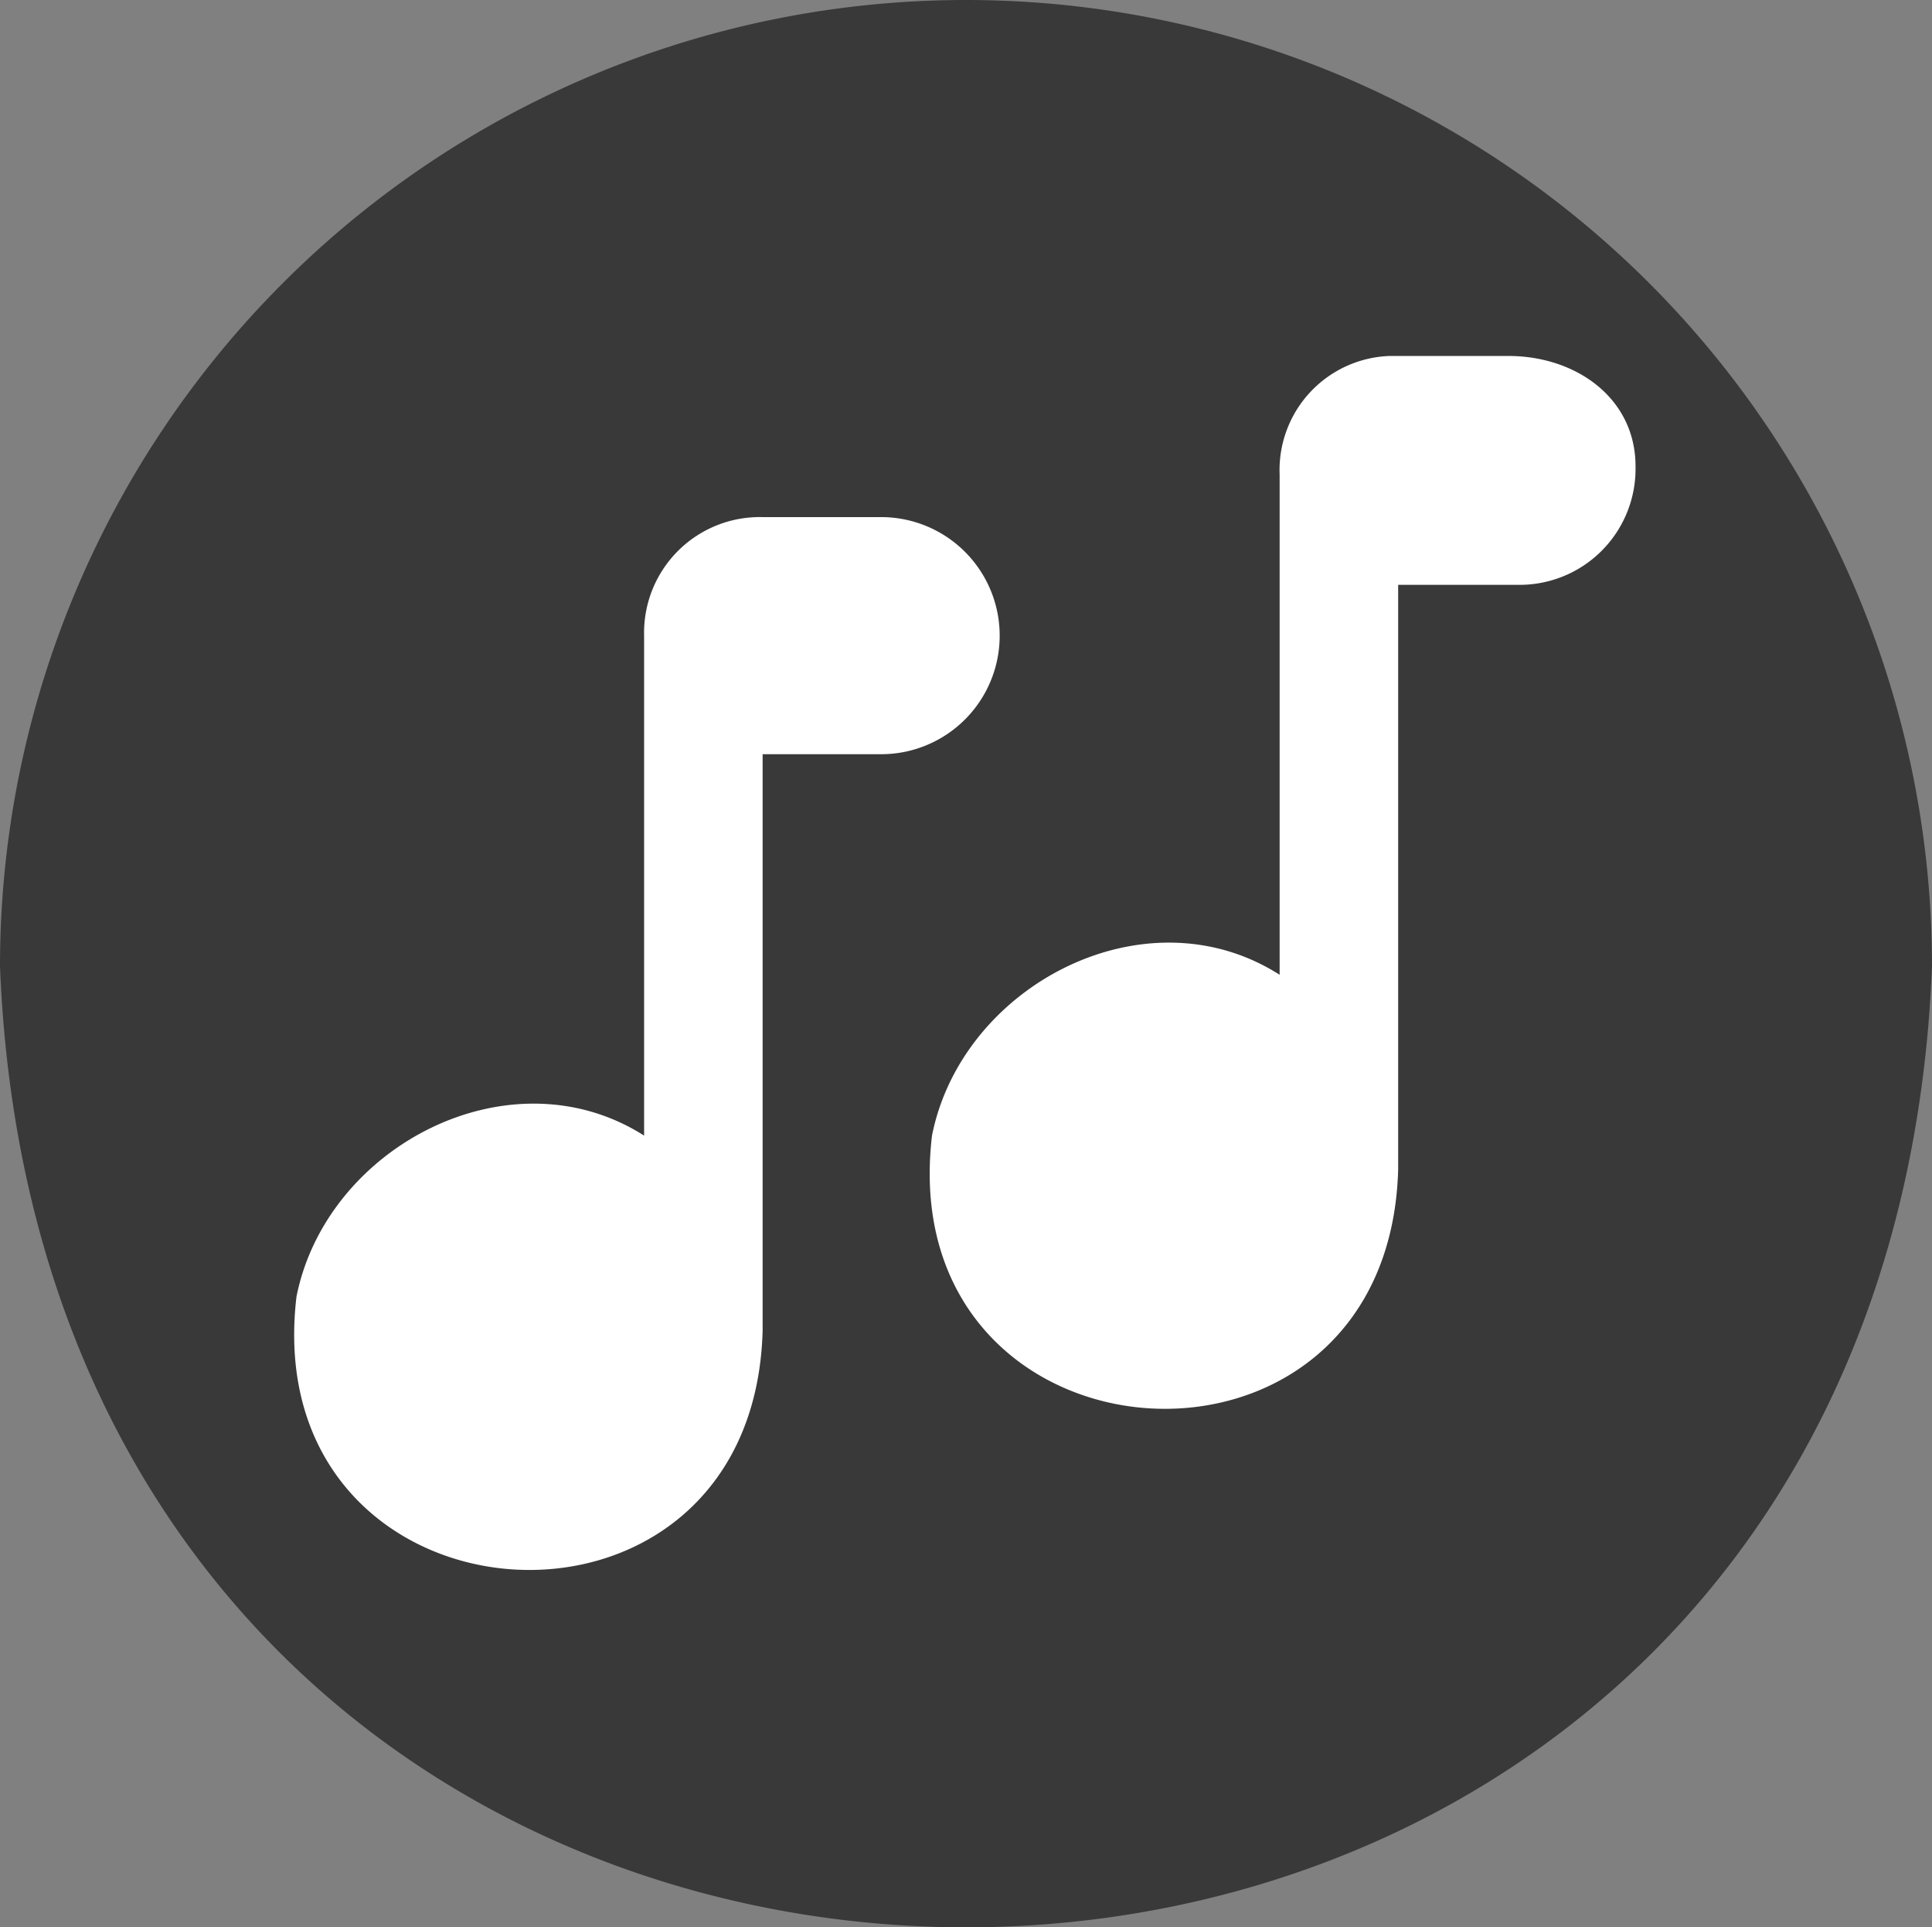<svg xmlns="http://www.w3.org/2000/svg" viewBox="0 0 60.8 60.64"><rect x="0" y="0" width="60.8" height="60.64" fill="#808080" stroke="none"/><defs><style>.a{fill:#393939;}.b{fill:#fff;}</style></defs><path class="a" d="M30.4,0A30.4,30.4,0,0,1,60.8,30.4C59.2,70.73,1.6,70.71,0,30.4A30.4,30.4,0,0,1,30.4,0Z"/><path class="b" d="M20.27,20V35.73c-4.21-2.68-10,.33-10.94,5.07C8.07,51.49,23.7,52.62,24,41.87V23.73h3.73a3.73,3.73,0,1,0,0-7.46H24A3.64,3.64,0,0,0,20.27,20Z"/><path class="b" d="M40.27,14.93V30.67c-4.21-2.69-10,.32-10.94,5.06C28.07,46.42,43.7,47.55,44,36.8V18.4h3.73a3.65,3.65,0,0,0,3.74-3.73c0-2.14-1.87-3.47-4-3.47H43.73A3.59,3.59,0,0,0,40.27,14.93Z"/></svg>
